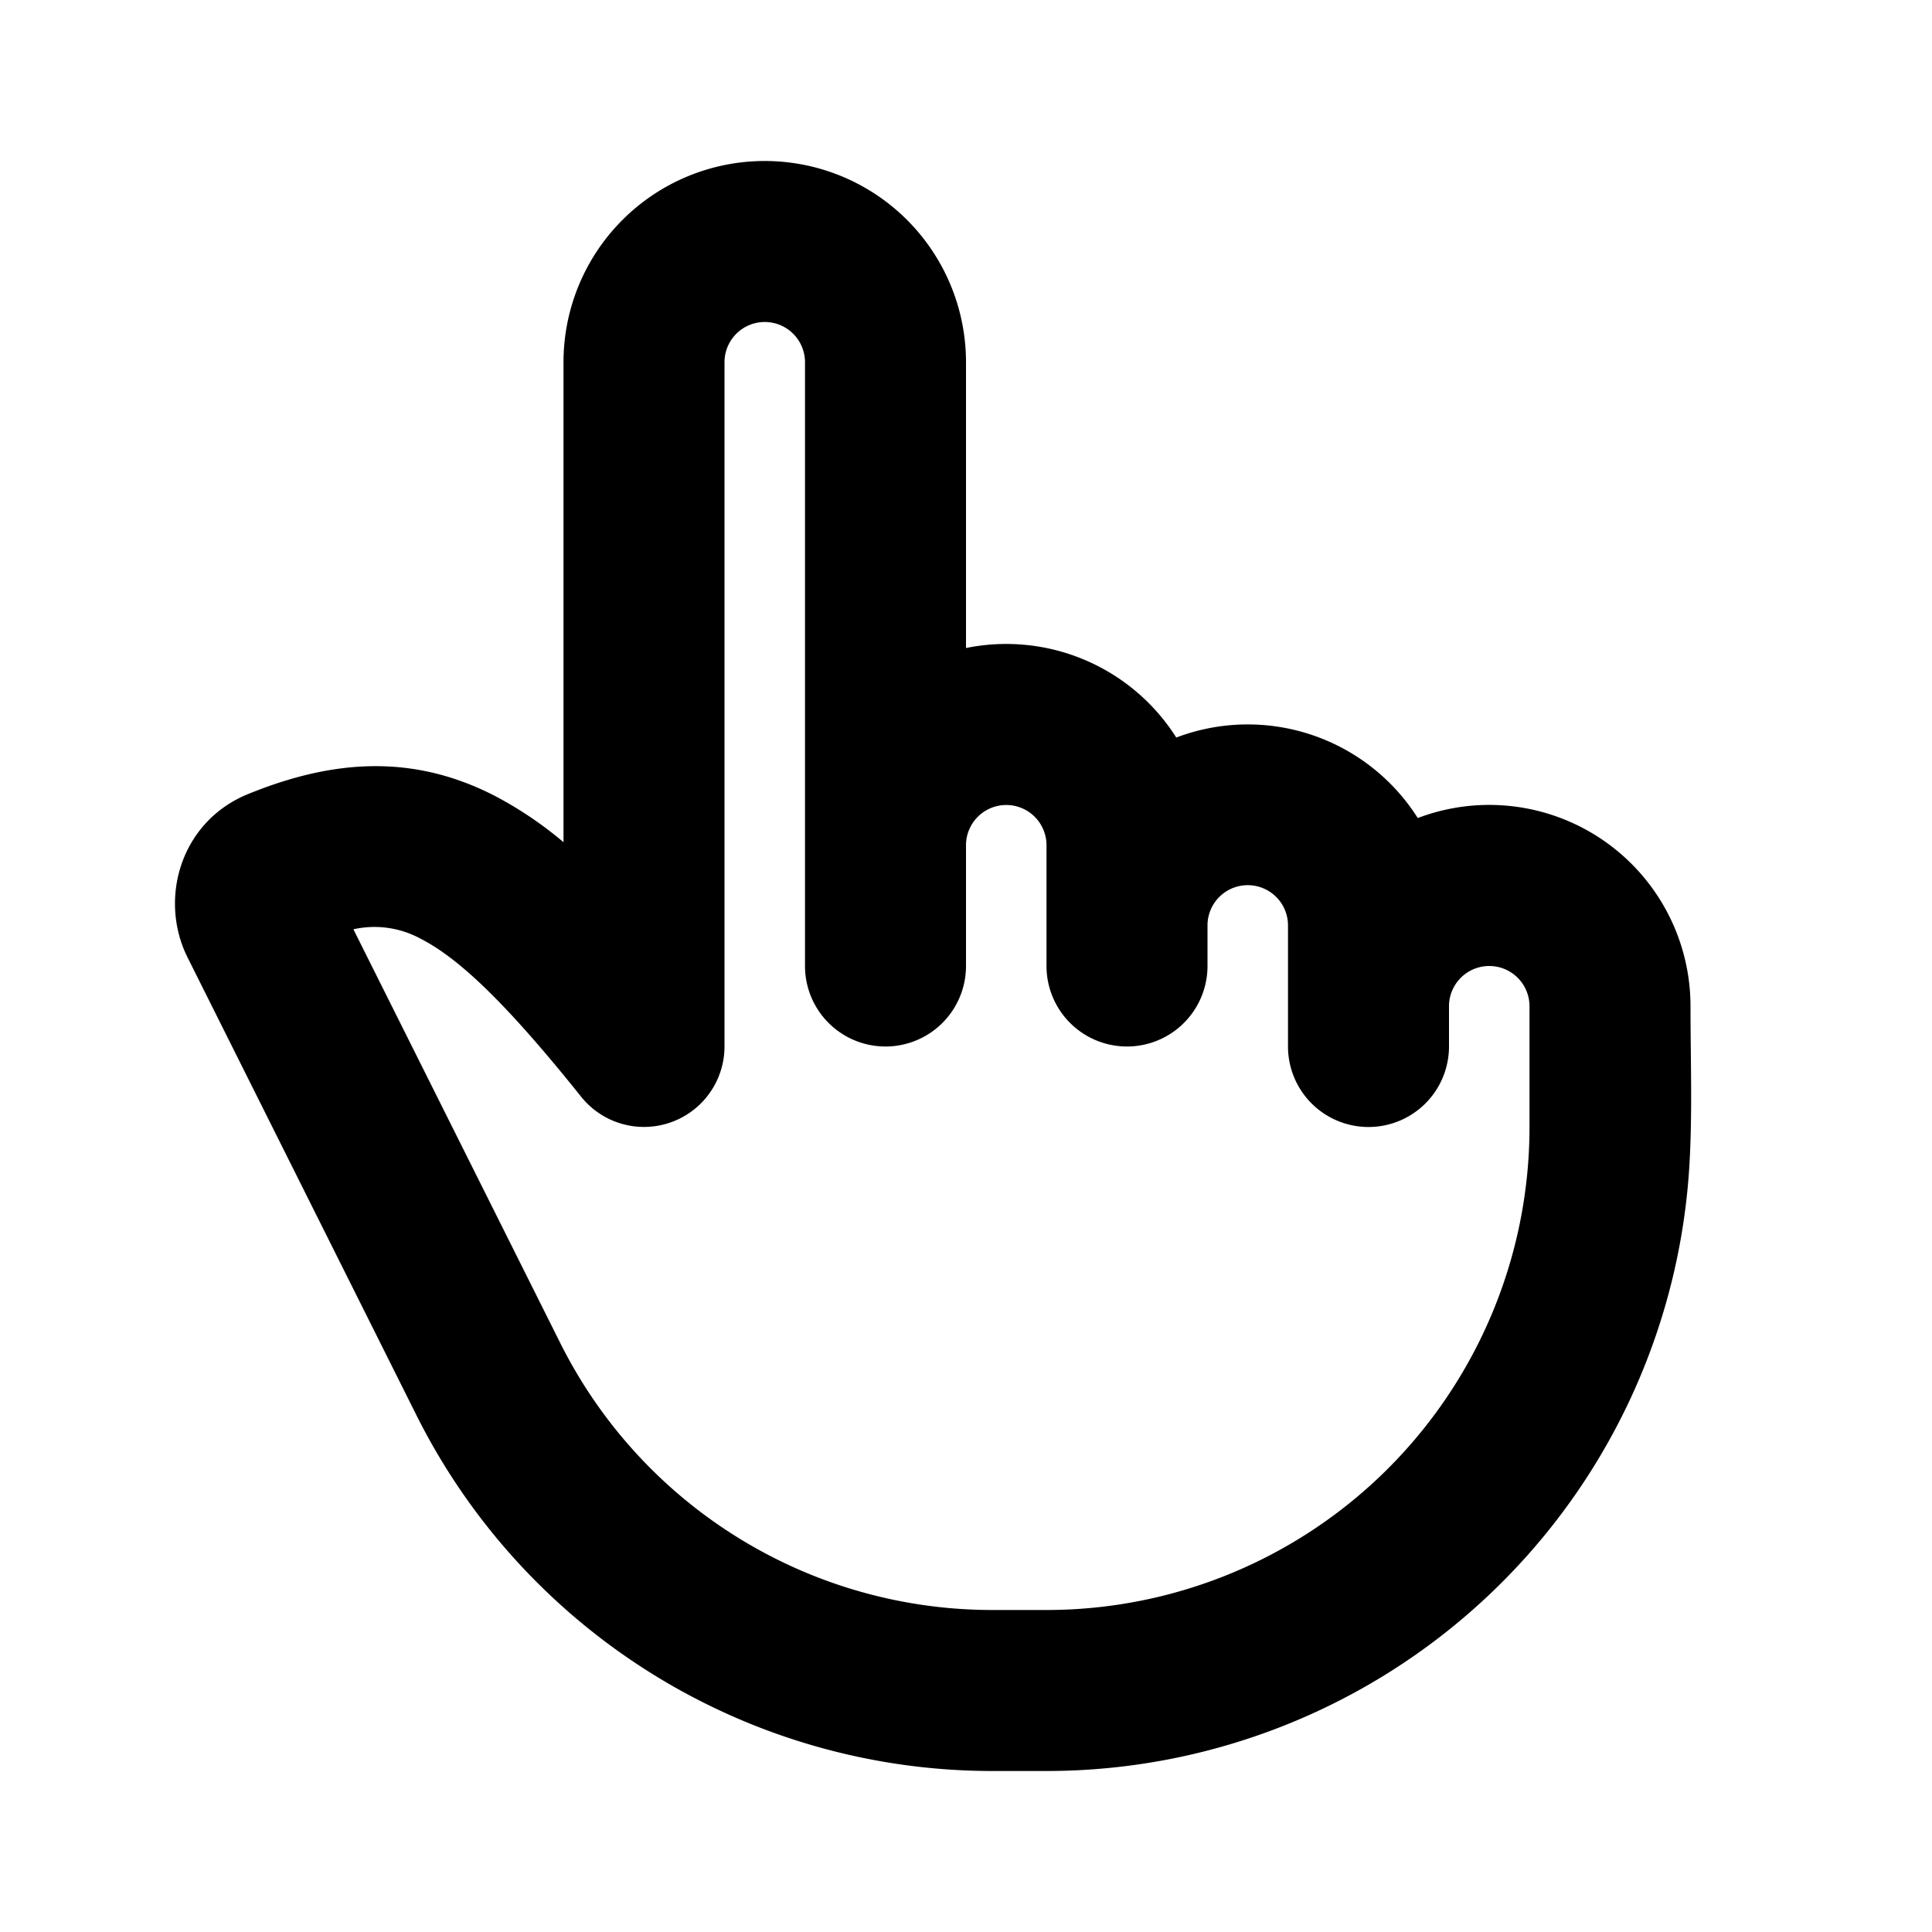 <svg xmlns="http://www.w3.org/2000/svg" width="1em" height="1em" viewBox="0 0 24 24"><g fill="none" fill-rule="evenodd"><path d="m12.593 23.258l-.011.002l-.071.035l-.02.004l-.014-.004l-.071-.035q-.016-.005-.024.005l-.004.01l-.017.428l.005.02l.01.013l.104.074l.015.004l.012-.004l.104-.074l.012-.016l.004-.017l-.017-.427q-.004-.016-.017-.018m.265-.113l-.013.002l-.185.093l-.01.01l-.003.011l.018.43l.005.012l.008.007l.201.093q.019.005.029-.008l.004-.014l-.034-.614q-.005-.018-.02-.022m-.715.002a.02.02 0 0 0-.027.006l-.006.014l-.034.614q.001.018.017.024l.015-.002l.201-.093l.01-.008l.004-.011l.017-.43l-.003-.012l-.01-.01z"/><path fill="currentColor" d="M9.5 2A2.5 2.5 0 0 0 7 4.5v5.962a4.7 4.7 0 0 0-.87-.584c-1.02-.518-2.01-.438-3.053-.012c-.84.345-1.107 1.308-.747 2.028l2.842 5.684A8 8 0 0 0 12.326 22H13a8 8 0 0 0 7.984-7.486c.042-.67.016-1.344.016-2.014a2.5 2.5 0 0 0-3.388-2.338a2.5 2.5 0 0 0-3-1A2.5 2.5 0 0 0 12 8.05V4.5A2.5 2.5 0 0 0 9.5 2M18 12.5v.5a1 1 0 1 1-2 0v-1.5a.5.5 0 0 0-1-.008V12a1 1 0 0 1-2 0v-1.5a.5.5 0 0 0-1 0V12a1 1 0 0 1-2 0V4.5a.5.5 0 1 0-1 0V13a1 1 0 0 1-1.78.625c-.925-1.156-1.517-1.72-1.995-1.964a1.2 1.2 0 0 0-.835-.117l2.57 5.14A6 6 0 0 0 12.326 20H13a6 6 0 0 0 6-5.98V12.5a.5.5 0 0 0-1 0"/></g></svg>
